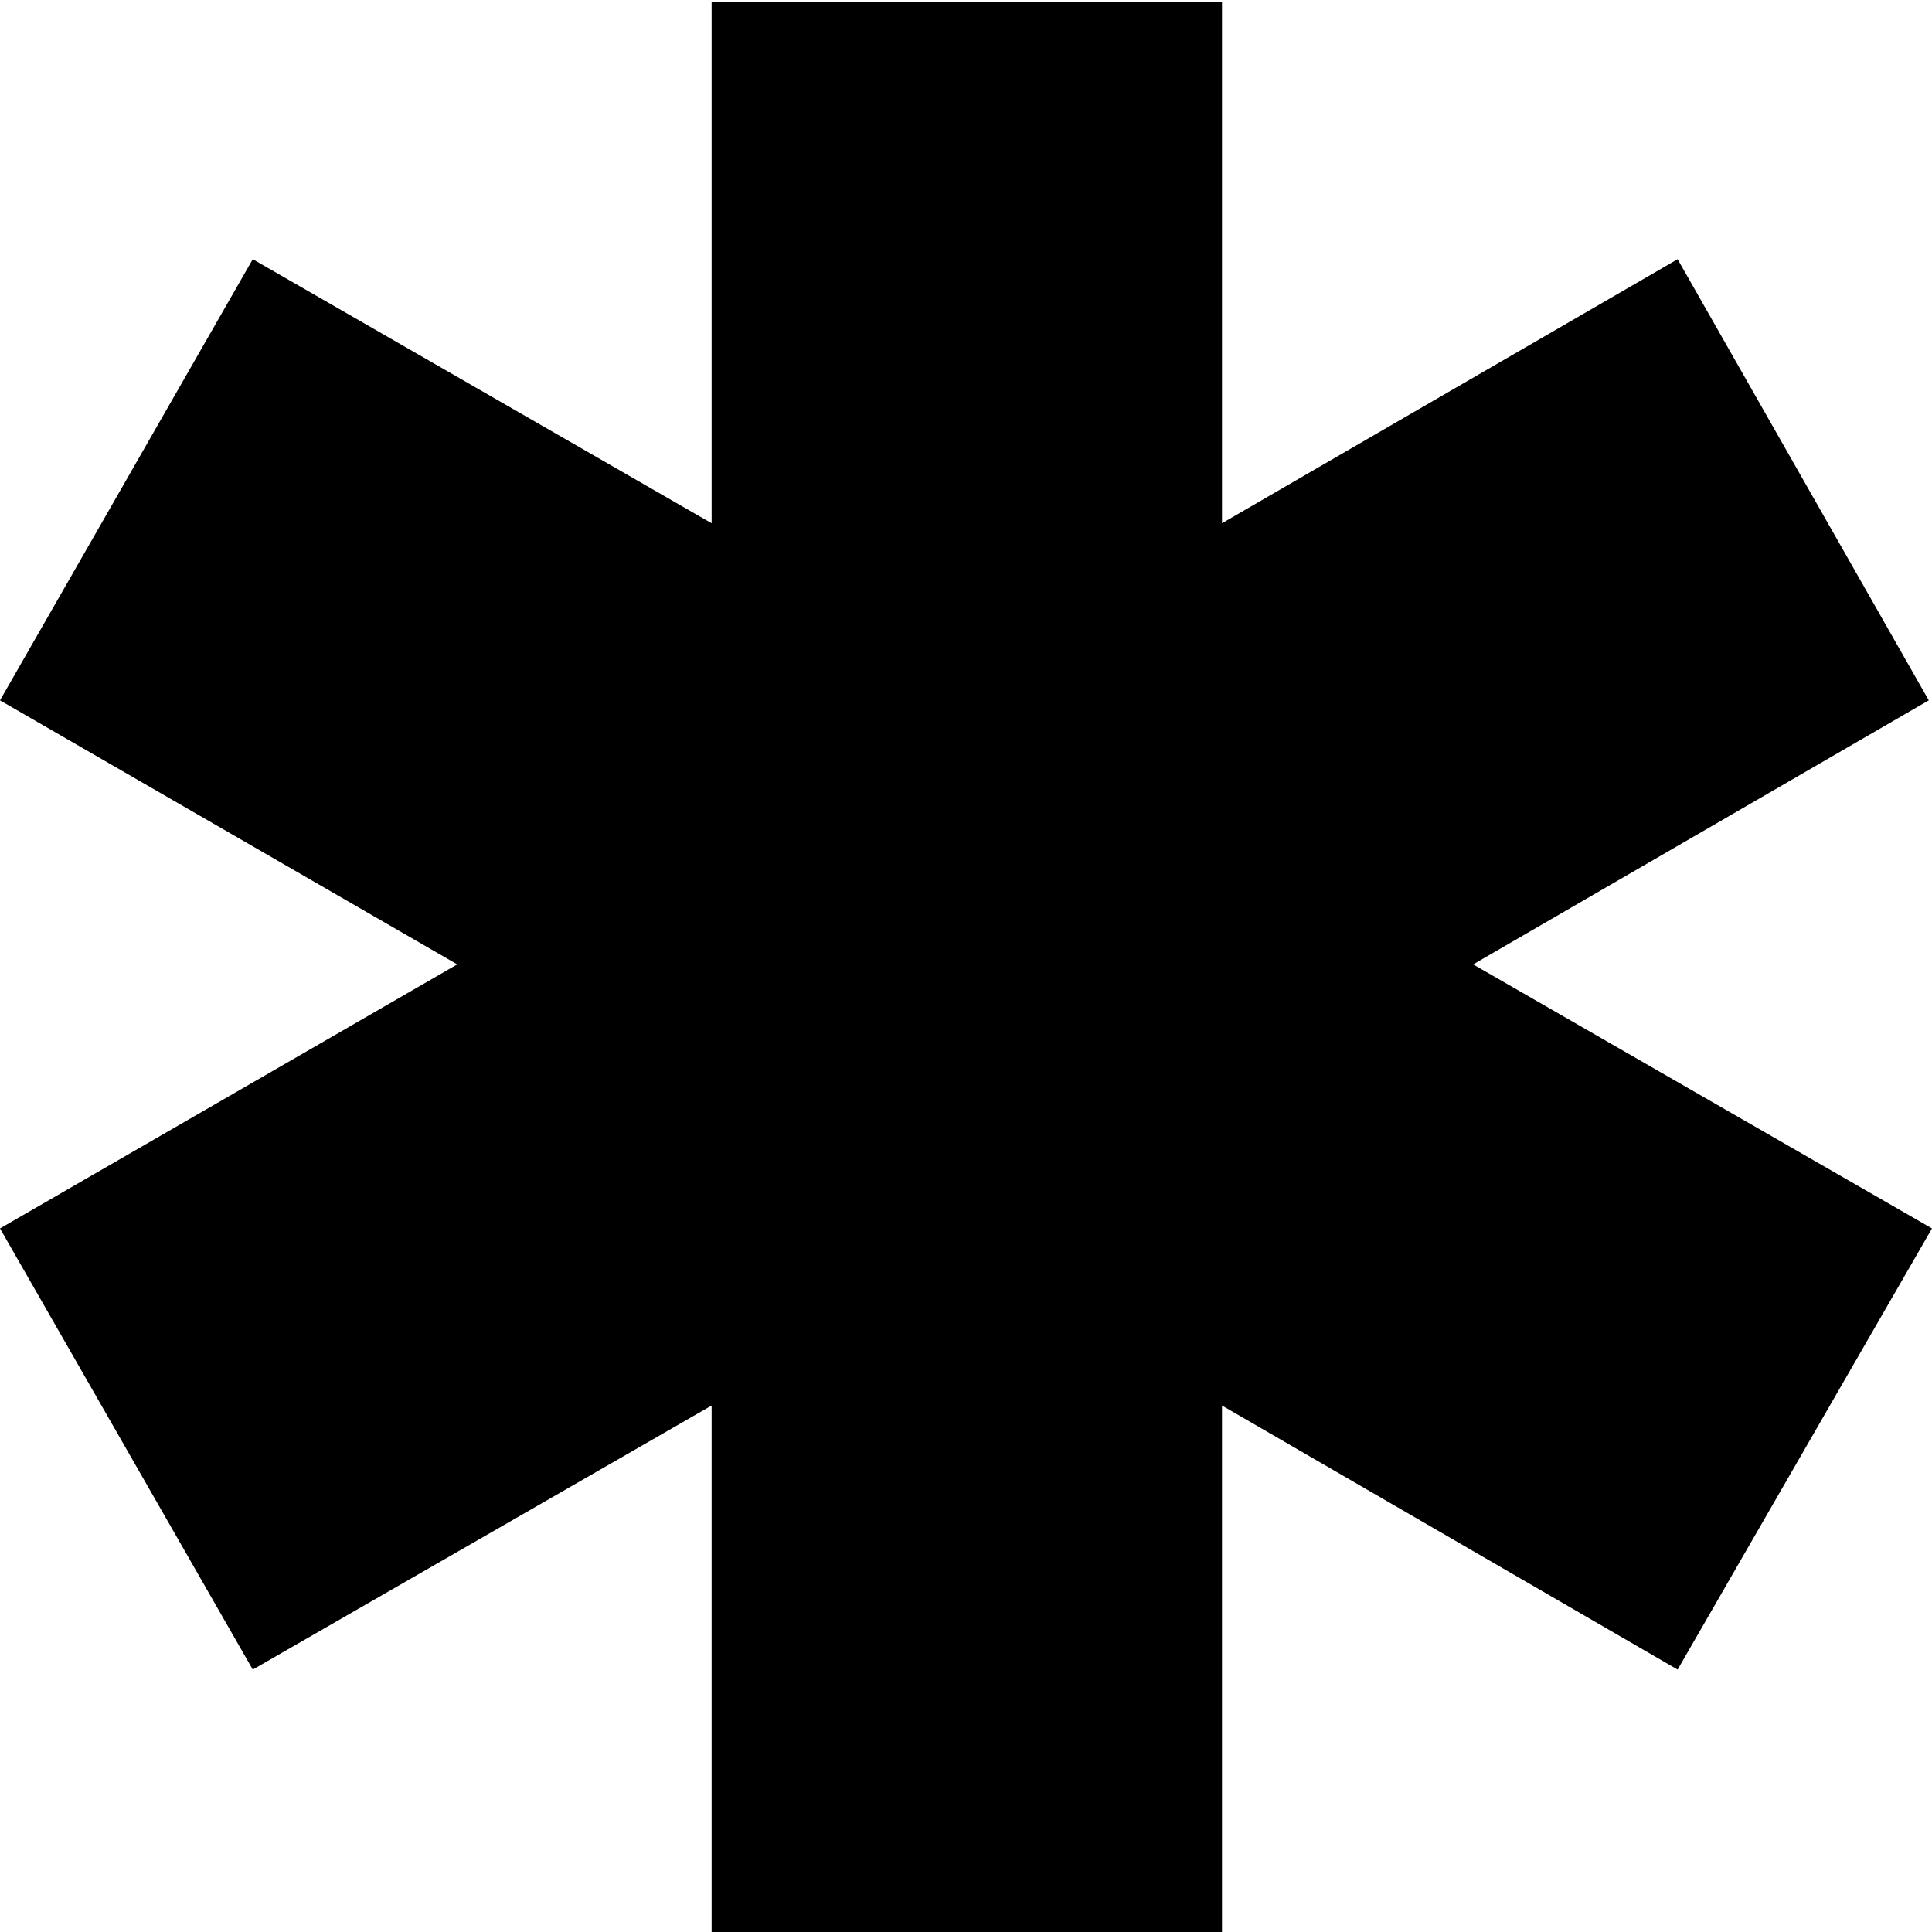 <svg width="12" height="12" version="1.1" viewBox="0 0 12 12" xmlns="http://www.w3.org/2000/svg">
 <path d="m7.59 12v-3.27l2.83 1.64 1.58-2.74-2.85-1.64 2.83-1.64-1.56-2.74-2.83 1.64v-3.24h-3.17v3.24l-2.85-1.64-1.57 2.74 2.84 1.64-2.84 1.64 1.57 2.74 2.85-1.64v3.27z" stroke-width=".026"/>
</svg>
